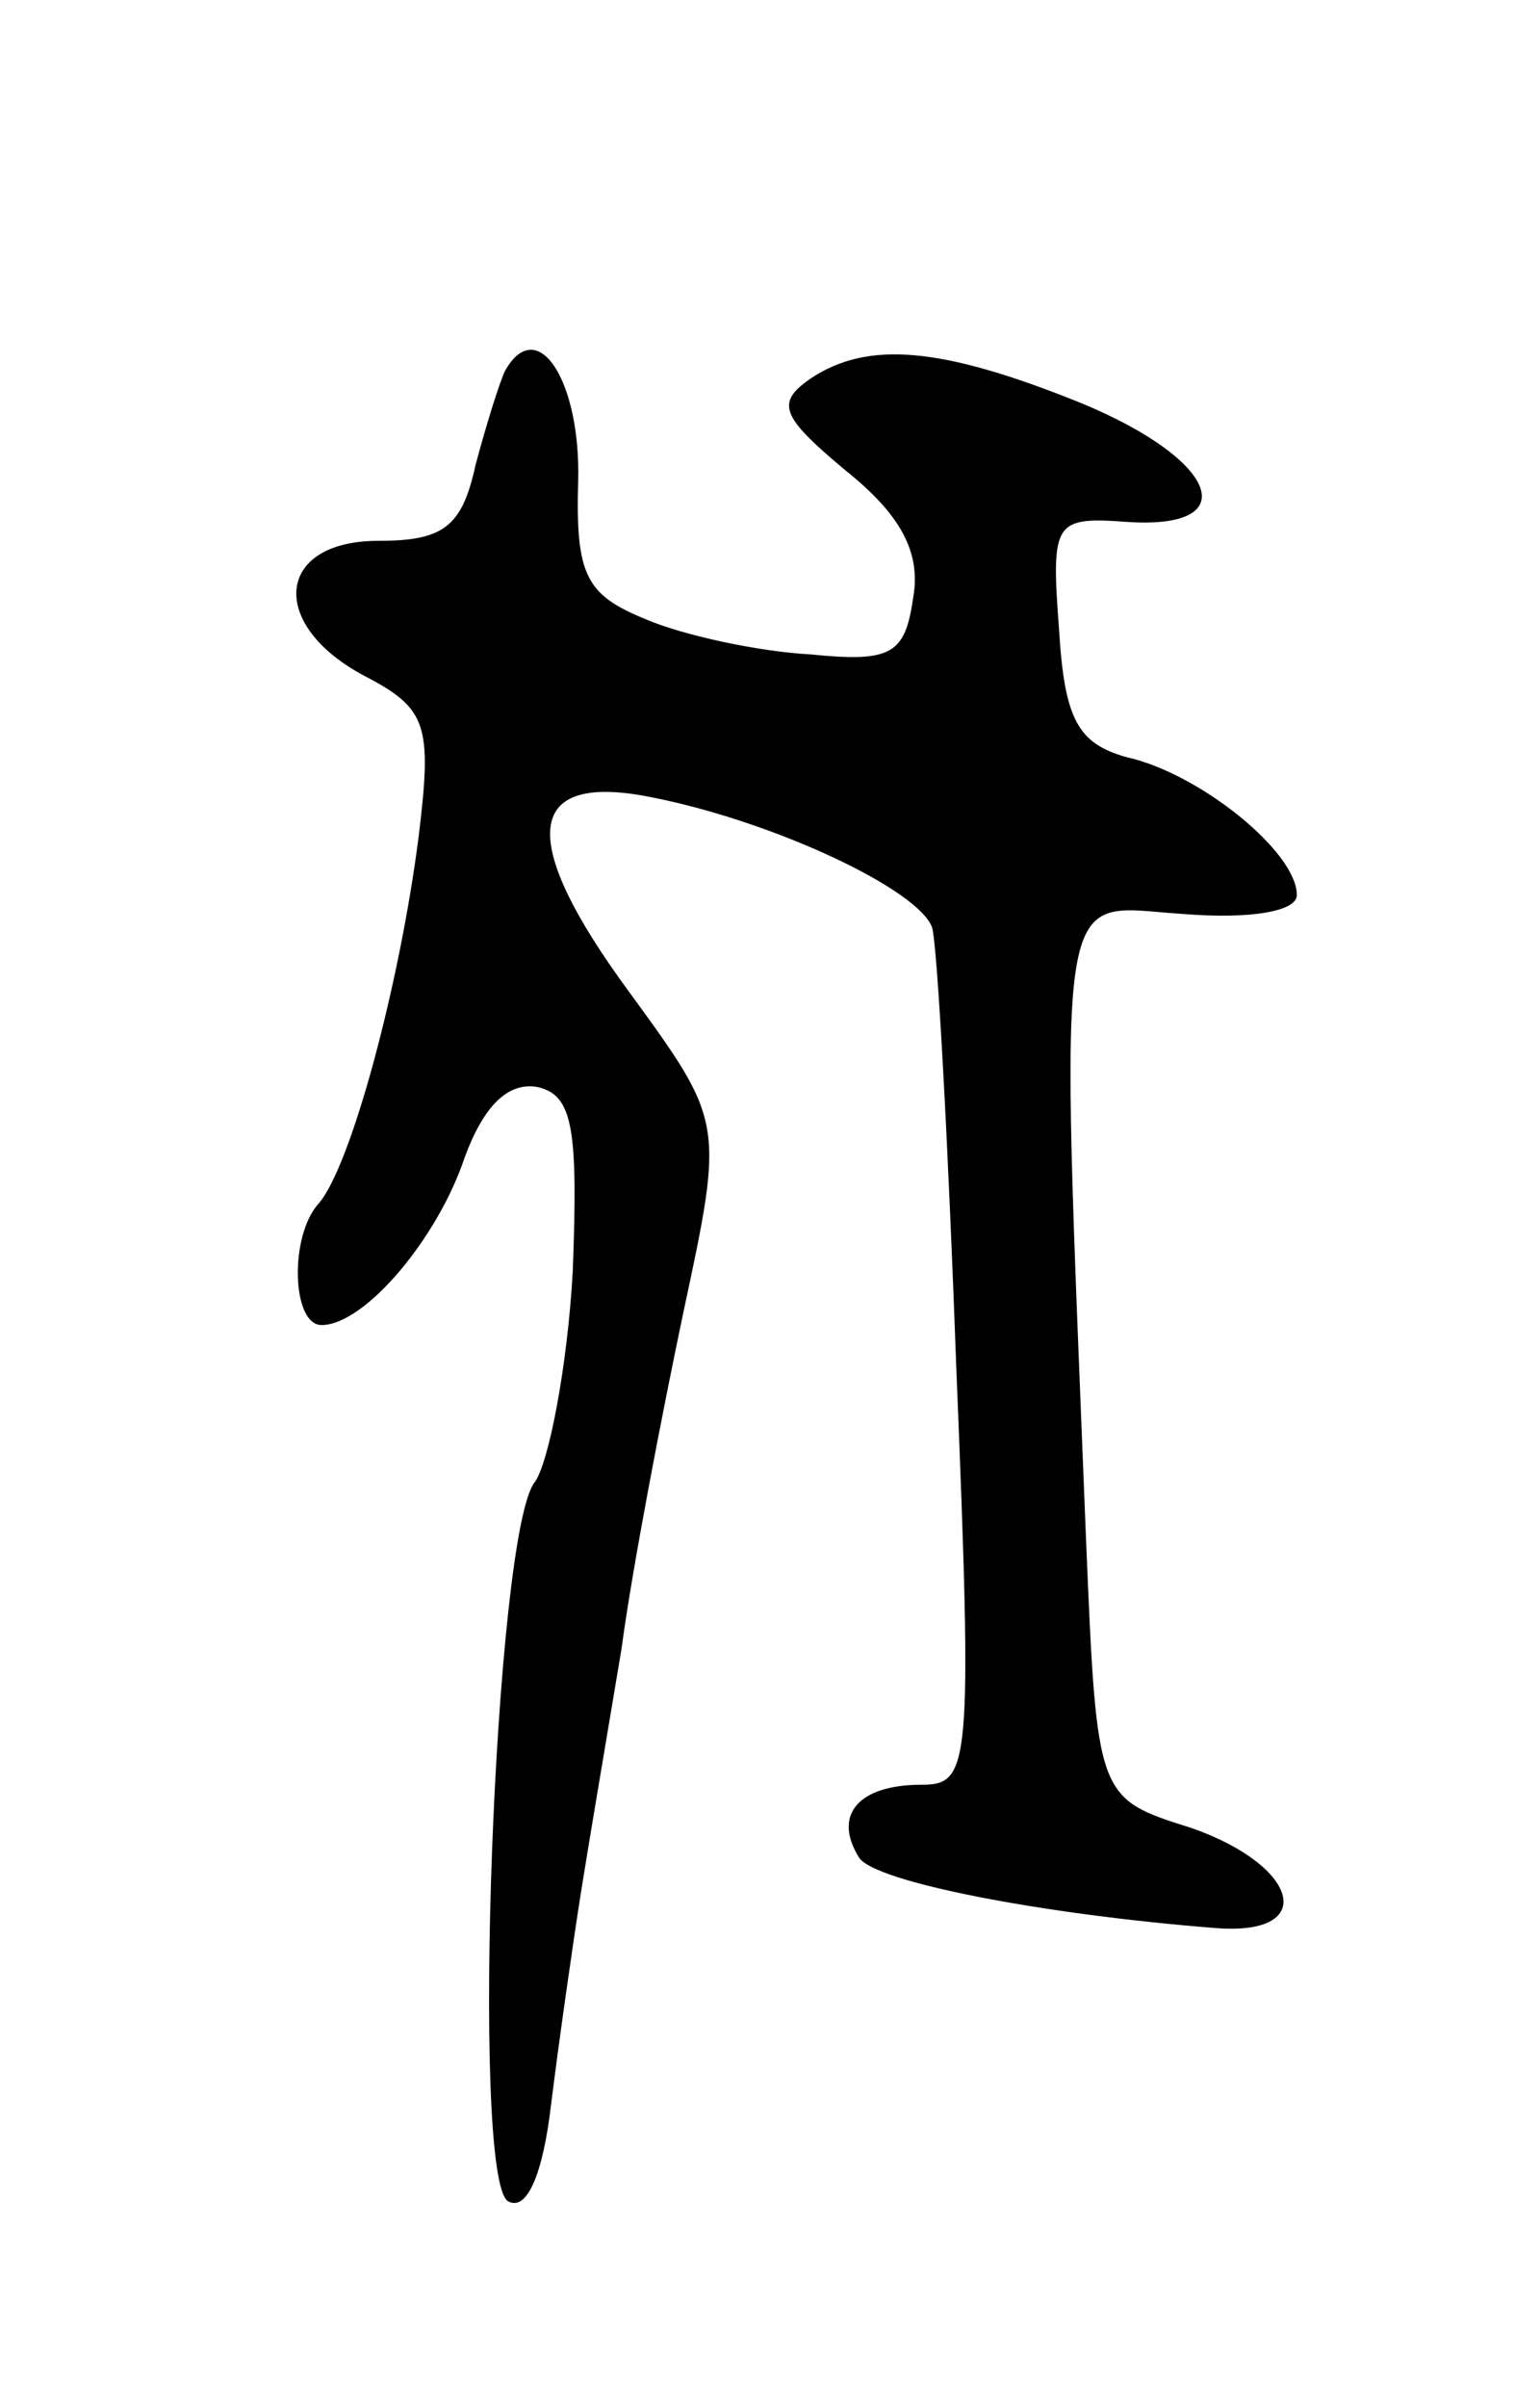 <svg version="1.0" xmlns="http://www.w3.org/2000/svg"
 width="57pt" height="89pt" viewBox="0 0 57 89"
 preserveAspectRatio="xMidYMid meet">
<g transform="translate(0,89) scale(0.1,-0.1)"
fill="#000000" stroke="none">
<path d="M187 753 c-2 -4 -7 -20 -11 -35 -5 -23 -12 -28 -36 -28 -38 0 -41
-31 -5 -50 23 -12 25 -18 20 -59 -7 -55 -25 -122 -37 -136 -11 -12 -10 -45 1
-45 16 0 43 32 53 62 7 19 16 28 27 26 13 -3 15 -15 13 -68 -2 -36 -9 -71 -14
-78 -15 -18 -24 -257 -10 -266 7 -4 13 10 16 36 3 24 8 59 11 78 3 19 10 60
15 90 4 30 15 87 23 125 15 70 15 70 -20 118 -42 57 -39 82 9 72 45 -9 98 -34
103 -48 2 -7 6 -81 9 -164 6 -147 5 -153 -13 -153 -23 0 -33 -11 -23 -27 6 -9
68 -21 132 -26 38 -3 31 23 -9 37 -35 11 -35 11 -39 106 -10 252 -12 235 36
232 25 -2 42 1 42 7 0 16 -36 45 -63 51 -18 5 -23 14 -25 47 -3 40 -2 42 25
40 44 -3 34 23 -17 44 -52 21 -79 23 -100 9 -13 -9 -11 -14 13 -34 20 -16 28
-30 25 -47 -3 -21 -8 -24 -38 -21 -19 1 -47 7 -61 13 -22 9 -26 16 -25 51 1
37 -15 62 -27 41z"/>
</g>
</svg>
